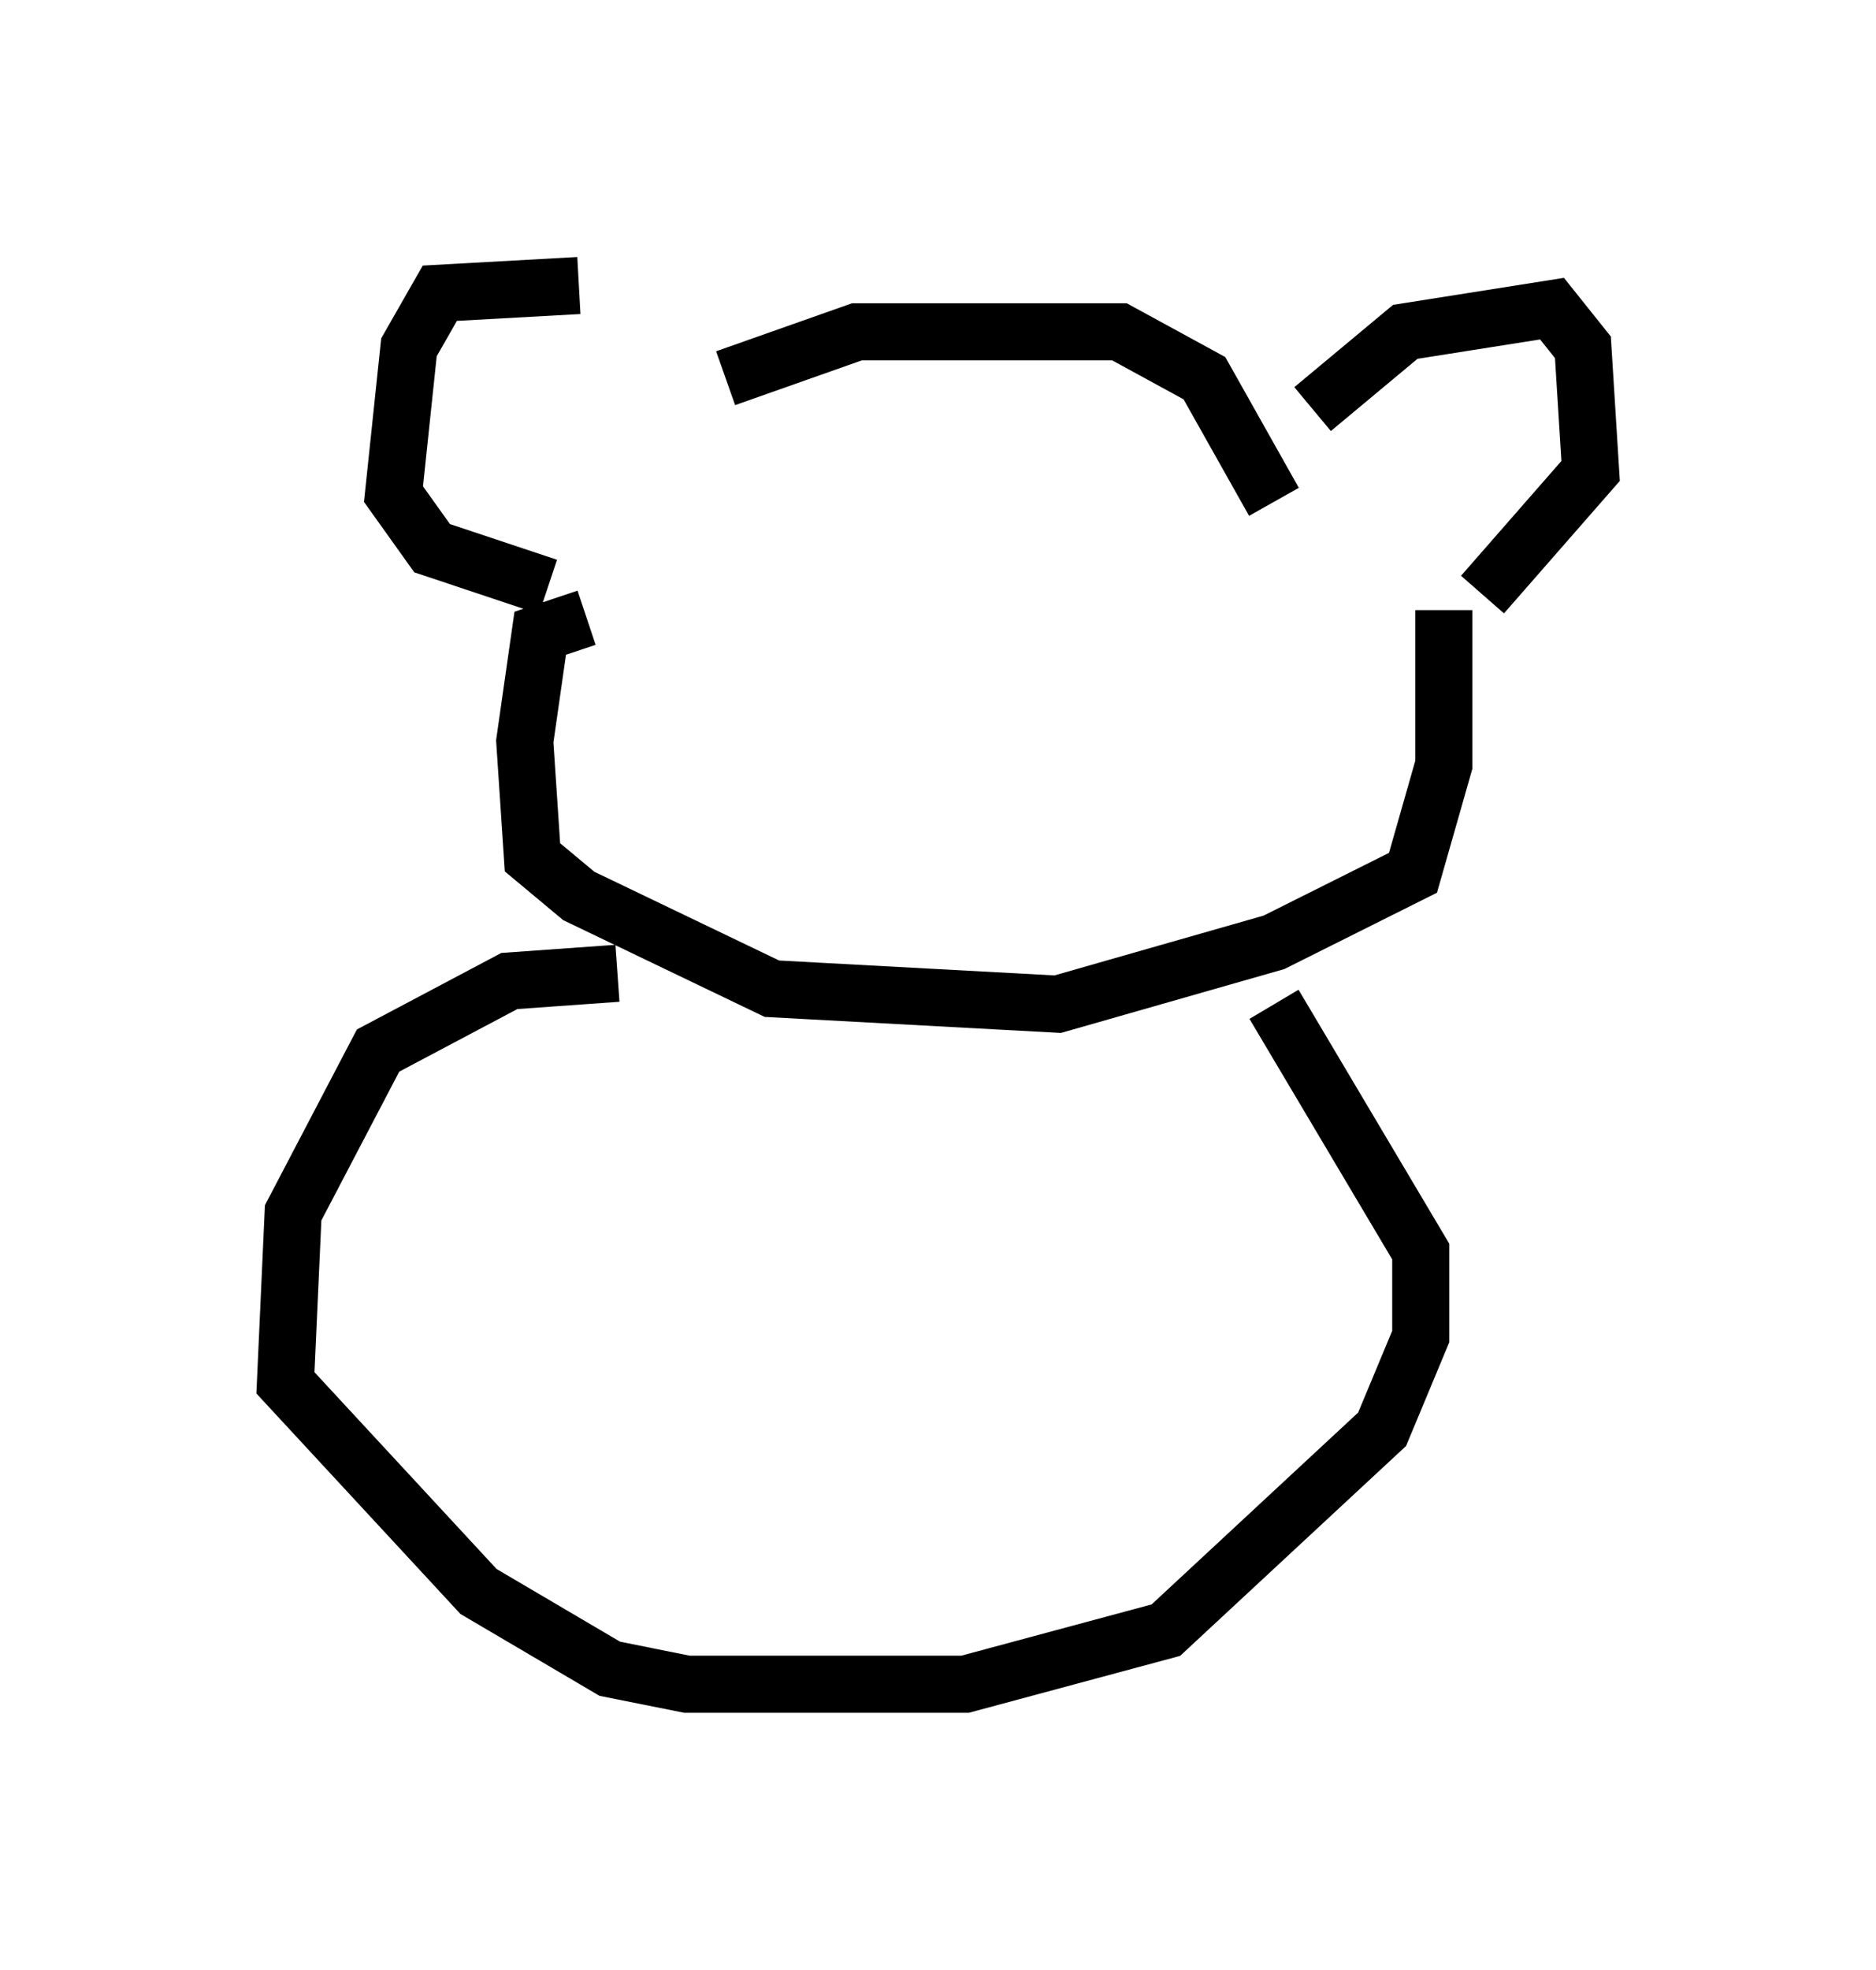 <?xml version="1.0" encoding="utf-8" ?>
<svg baseProfile="full" height="34.492" version="1.1" width="32.868" xmlns="http://www.w3.org/2000/svg" xmlns:ev="http://www.w3.org/2001/xml-events" xmlns:xlink="http://www.w3.org/1999/xlink"><defs /><rect fill="white" height="34.492" width="32.868" x="0" y="0" /><path d="M12.172, 6.083 m-2.03, -1.083 l-2.436, 0.135 -0.541, 0.947 l-0.271, 2.571 0.677, 0.947 l2.03, 0.677 m3.112, -3.654 l2.3, -0.812 4.601, 0.0 l1.488, 0.812 1.218, 2.165 m0.677, -1.624 l1.624, -1.353 2.571, -0.406 l0.541, 0.677 0.135, 2.165 l-1.894, 2.165 m-15.697, 0.406 l-0.812, 0.271 -0.271, 1.894 l0.135, 2.03 0.812, 0.677 l3.383, 1.624 5.007, 0.271 l3.789, -1.083 2.436, -1.218 l0.541, -1.894 0.0, -2.706 m-14.479, 6.36 l-1.894, 0.135 -2.3, 1.218 l-1.488, 2.842 -0.135, 2.977 l3.383, 3.654 2.3, 1.353 l1.353, 0.271 4.871, 0.0 l3.518, -0.947 3.789, -3.518 l0.677, -1.624 0.0, -1.488 l-2.571, -4.33 " fill="none" stroke="black" stroke-width="1" /></svg>